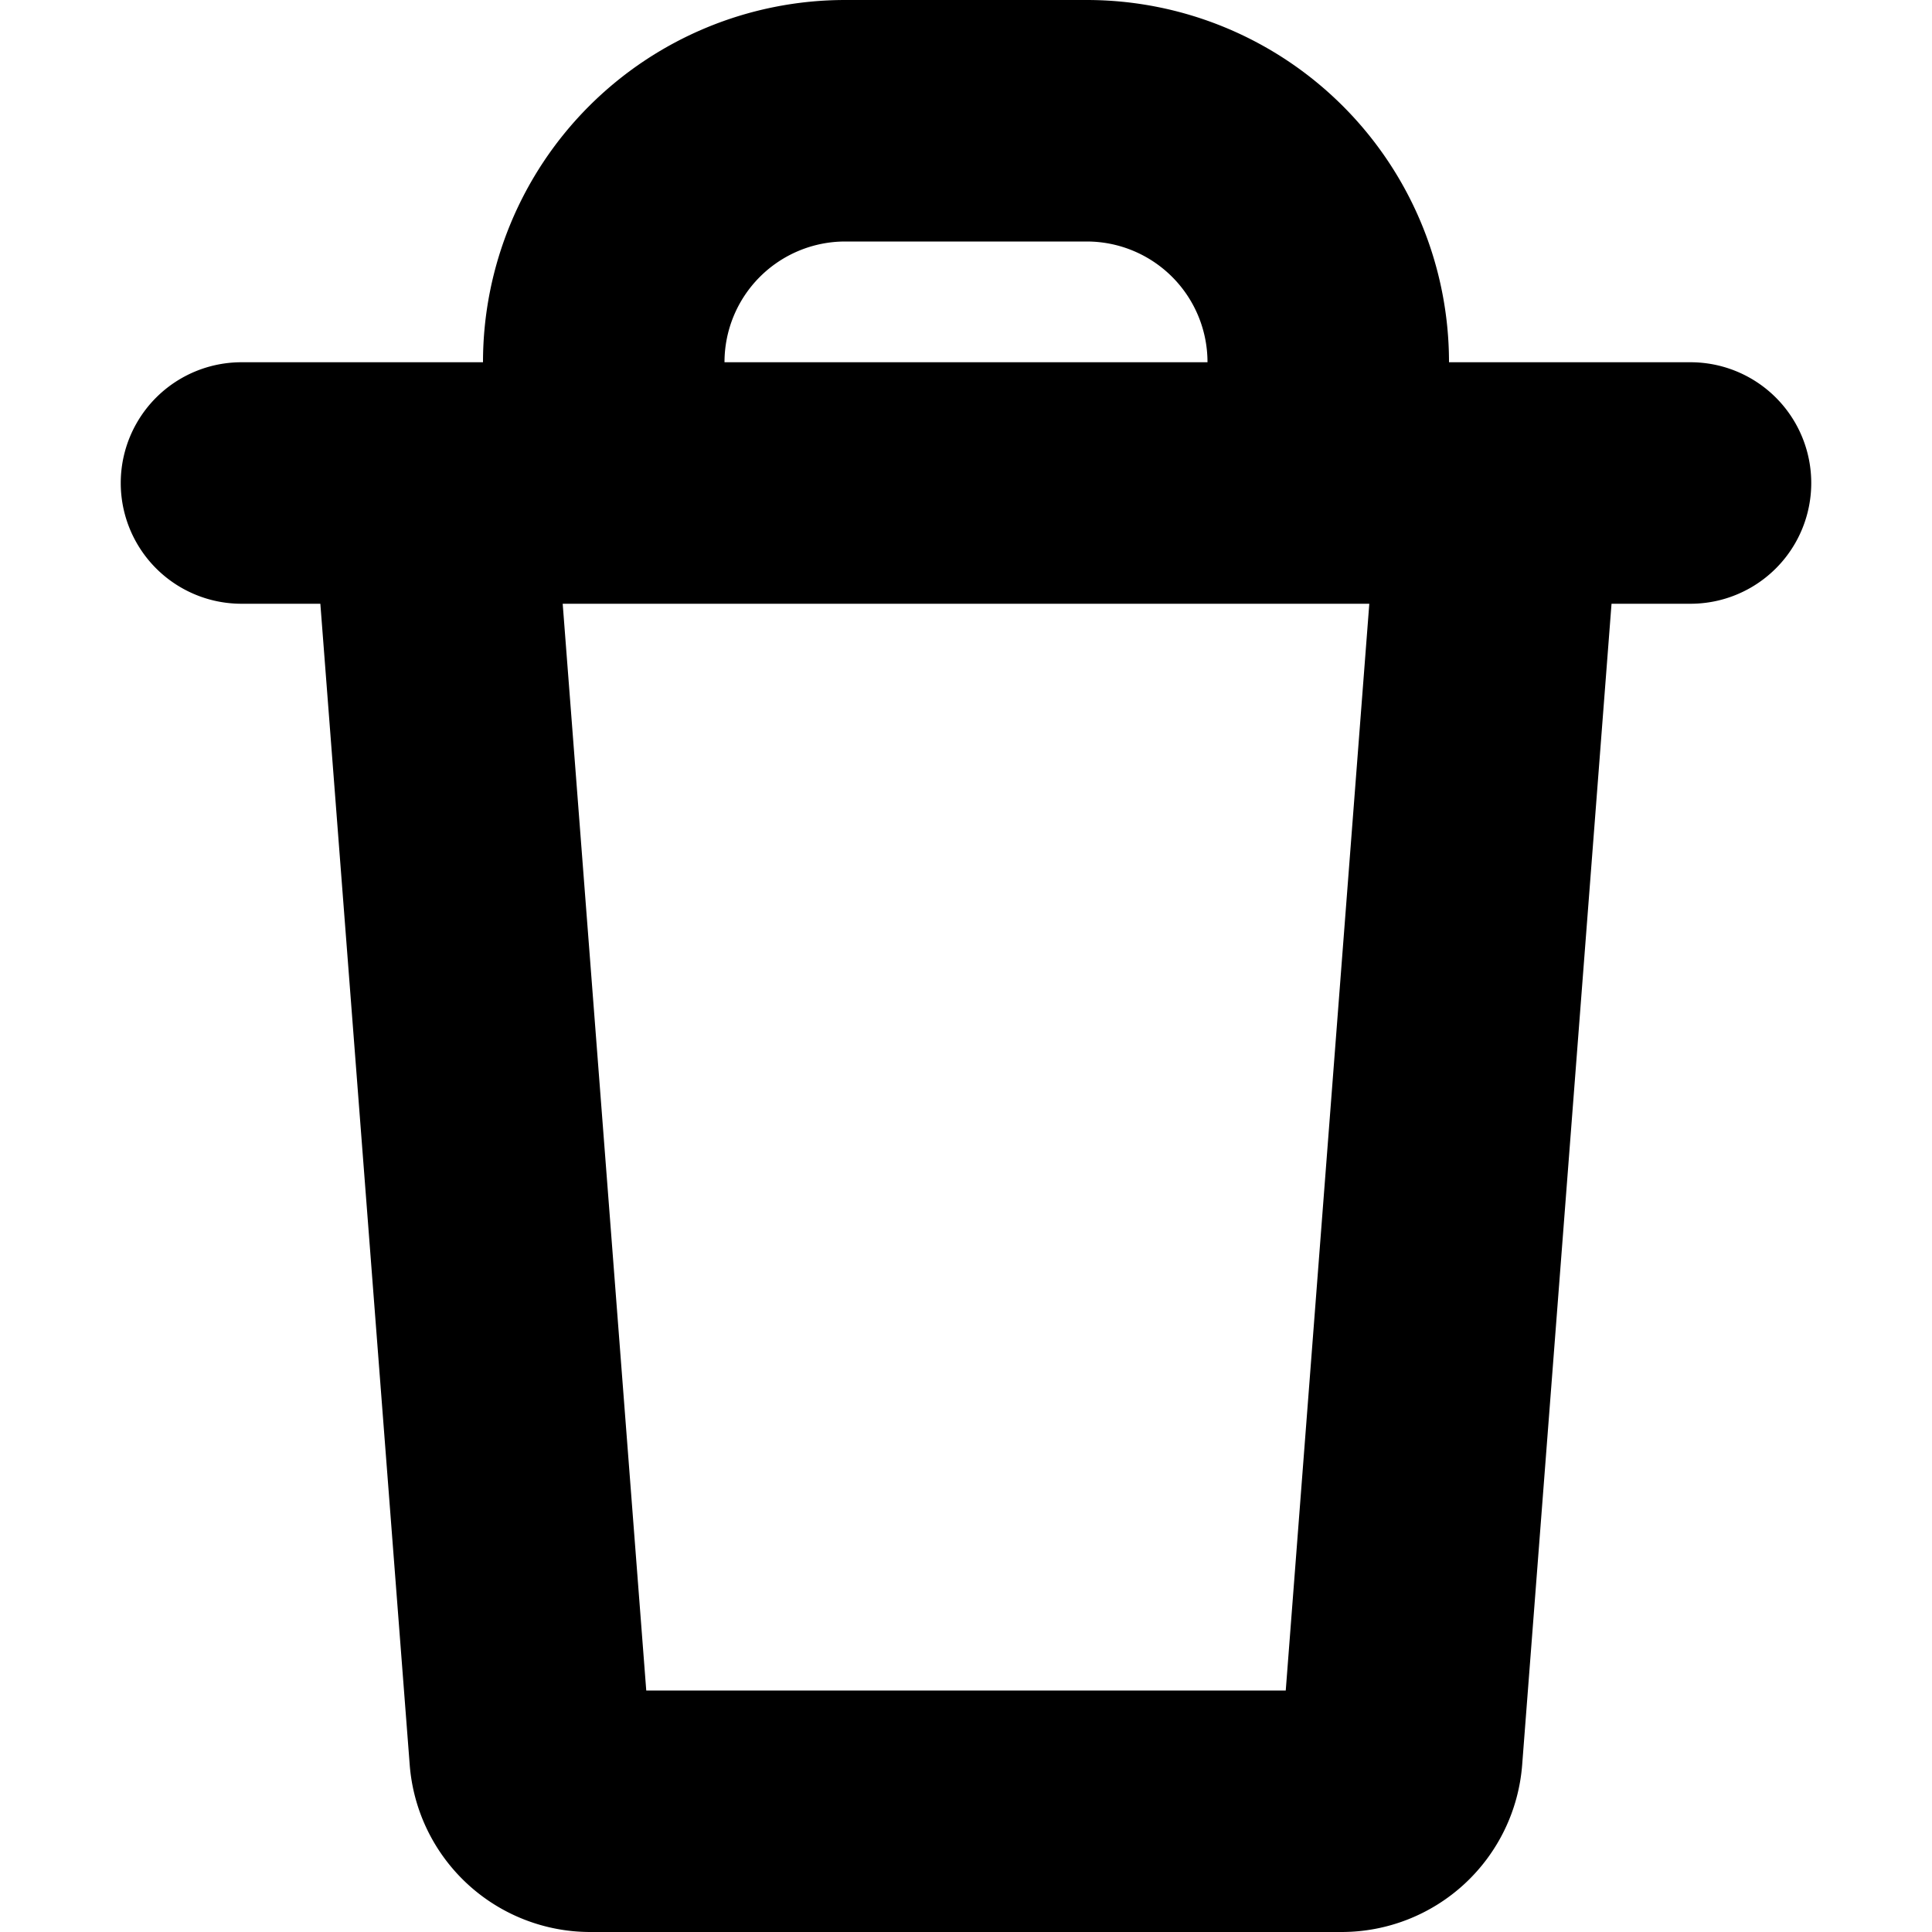 <svg xmlns="http://www.w3.org/2000/svg" width="16" height="16" fill="none"><path fill="currentColor" d="M4 3a3 3 0 0 1 3-3h2a3 3 0 0 1 3 3h2a1 1 0 1 1 0 2h-.654l-.74 9.615A1.5 1.5 0 0 1 11.111 16H4.889a1.5 1.5 0 0 1-1.496-1.385L2.653 5H2a1 1 0 0 1 0-2h2Zm7.34 2H4.66l.692 9h5.296l.692-9ZM7 2a1 1 0 0 0-1 1h4a1 1 0 0 0-1-1H7Z"/></svg>